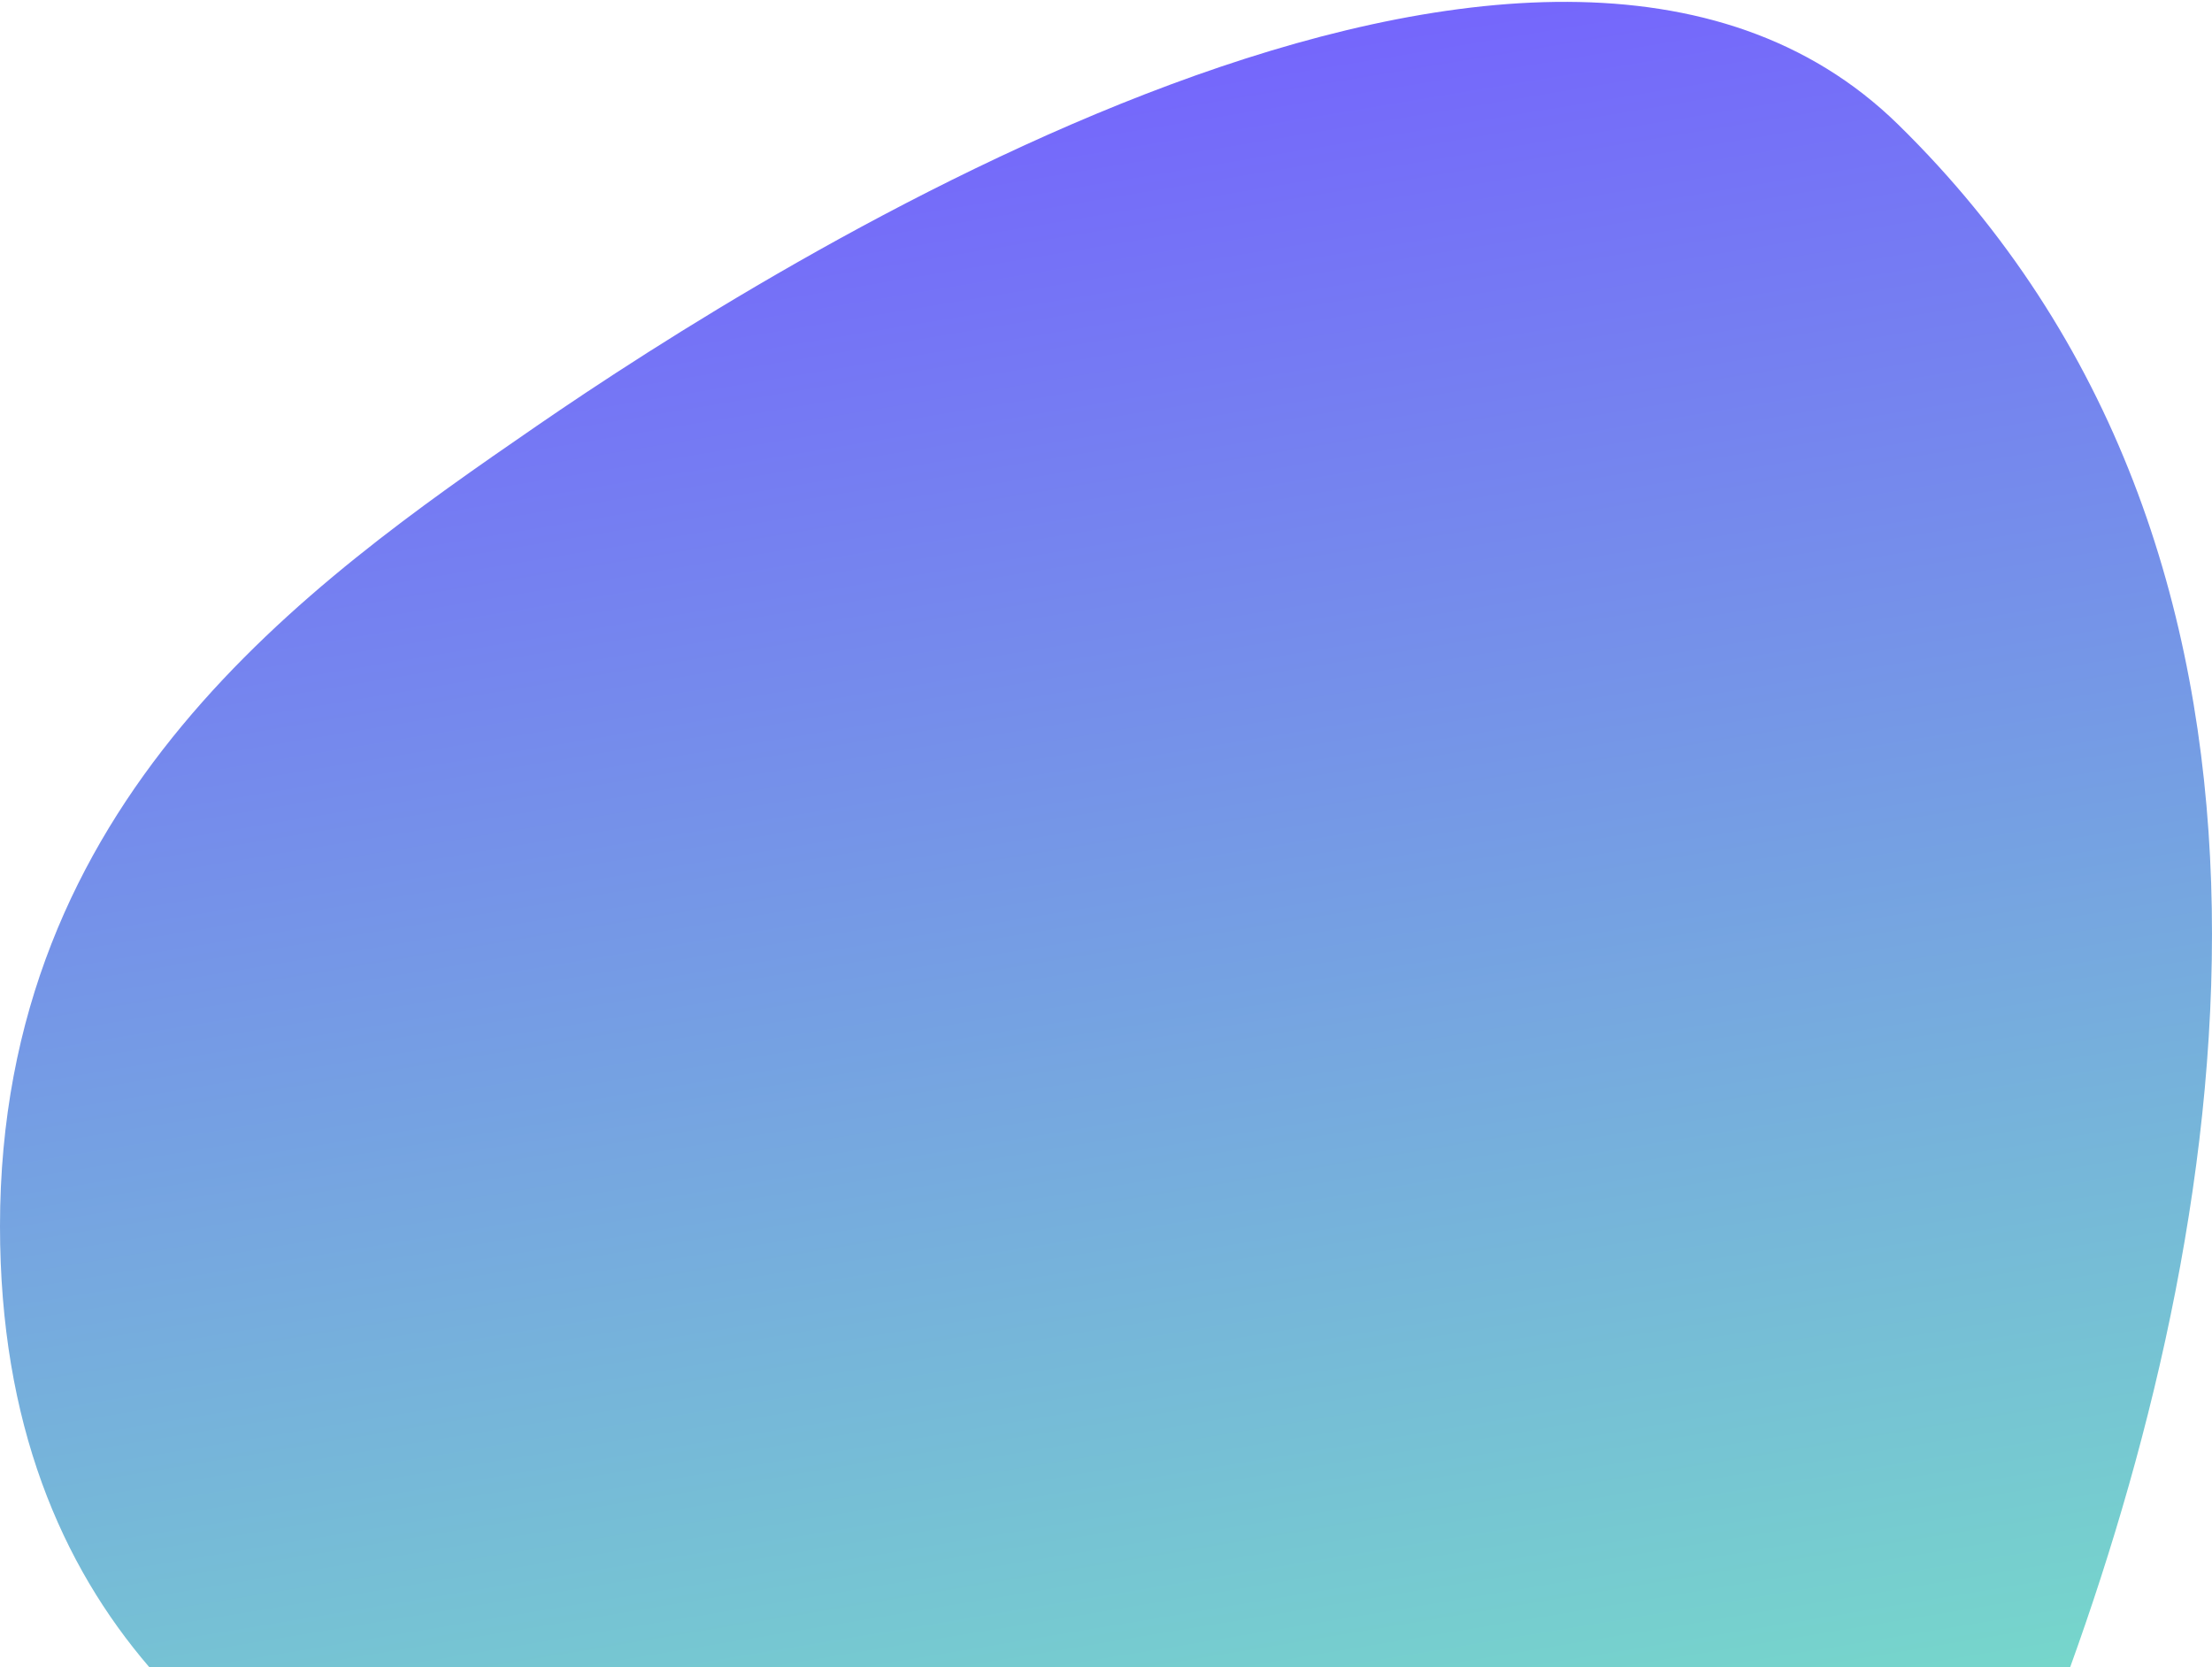 <svg width="812" height="612" viewBox="0 0 812 612" fill="none" xmlns="http://www.w3.org/2000/svg">
<path d="M759.931 612.001H54.816C22.693 574.603 0 522.838 0 450.081C0 293.808 112.357 214.577 197.176 156.244C281.994 97.911 565.862 -82.453 696.725 45.647C857.555 203.082 821.391 441.895 759.931 612.001Z" fill="url(#paint0_linear)"/>
<defs>
<linearGradient id="paint0_linear" x1="-188" y1="877.207" x2="-316.449" y2="103.501" gradientUnits="userSpaceOnUse">
<stop stop-color="#76E9C3"/>
<stop offset="1" stop-color="#755FFF"/>
</linearGradient>
</defs>
</svg>
